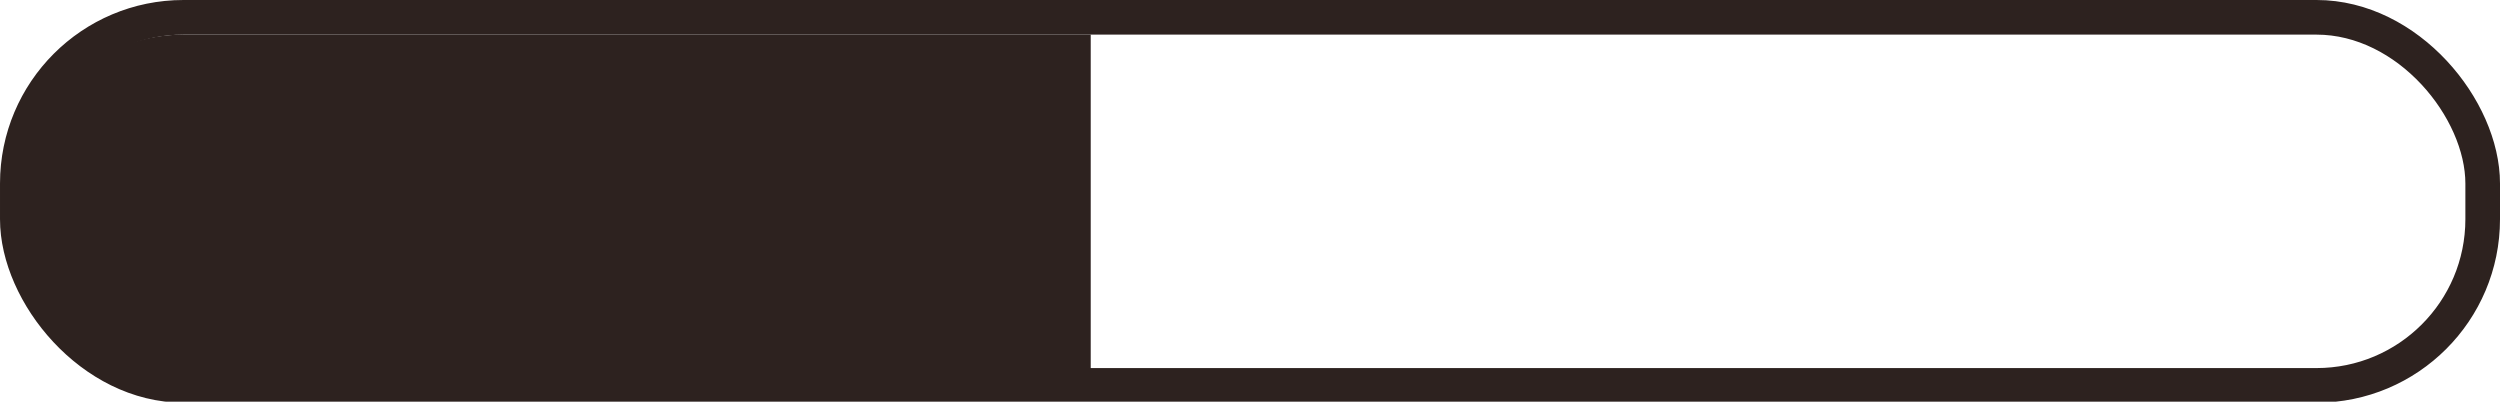 <svg xmlns="http://www.w3.org/2000/svg" viewBox="0 0 72.2 11.6">
  <defs>
    <style>
      .cls-1 {
        fill: #2d221f;
      }

      .cls-2 {
        fill: none;
        stroke: #2d221f;
        stroke-miterlimit: 10;
      }
    </style>
  </defs>
  <g id="Layer_2" data-name="Layer 2">
    <g id="Layer_1-2" data-name="Layer 1">
      <g>
        <path class="cls-1" d="M5.3,1H31.5a0,0,0,0,1,0,0v9.7a0,0,0,0,1,0,0H5.3A4.8,4.8,0,0,1,.5,5.8v0A4.8,4.8,0,0,1,5.3,1Z"/>
        <rect class="cls-2" x="0.5" y="0.5" width="71.2" height="10.63" rx="4.8"/>
      </g>
    </g>
  </g>
</svg>

